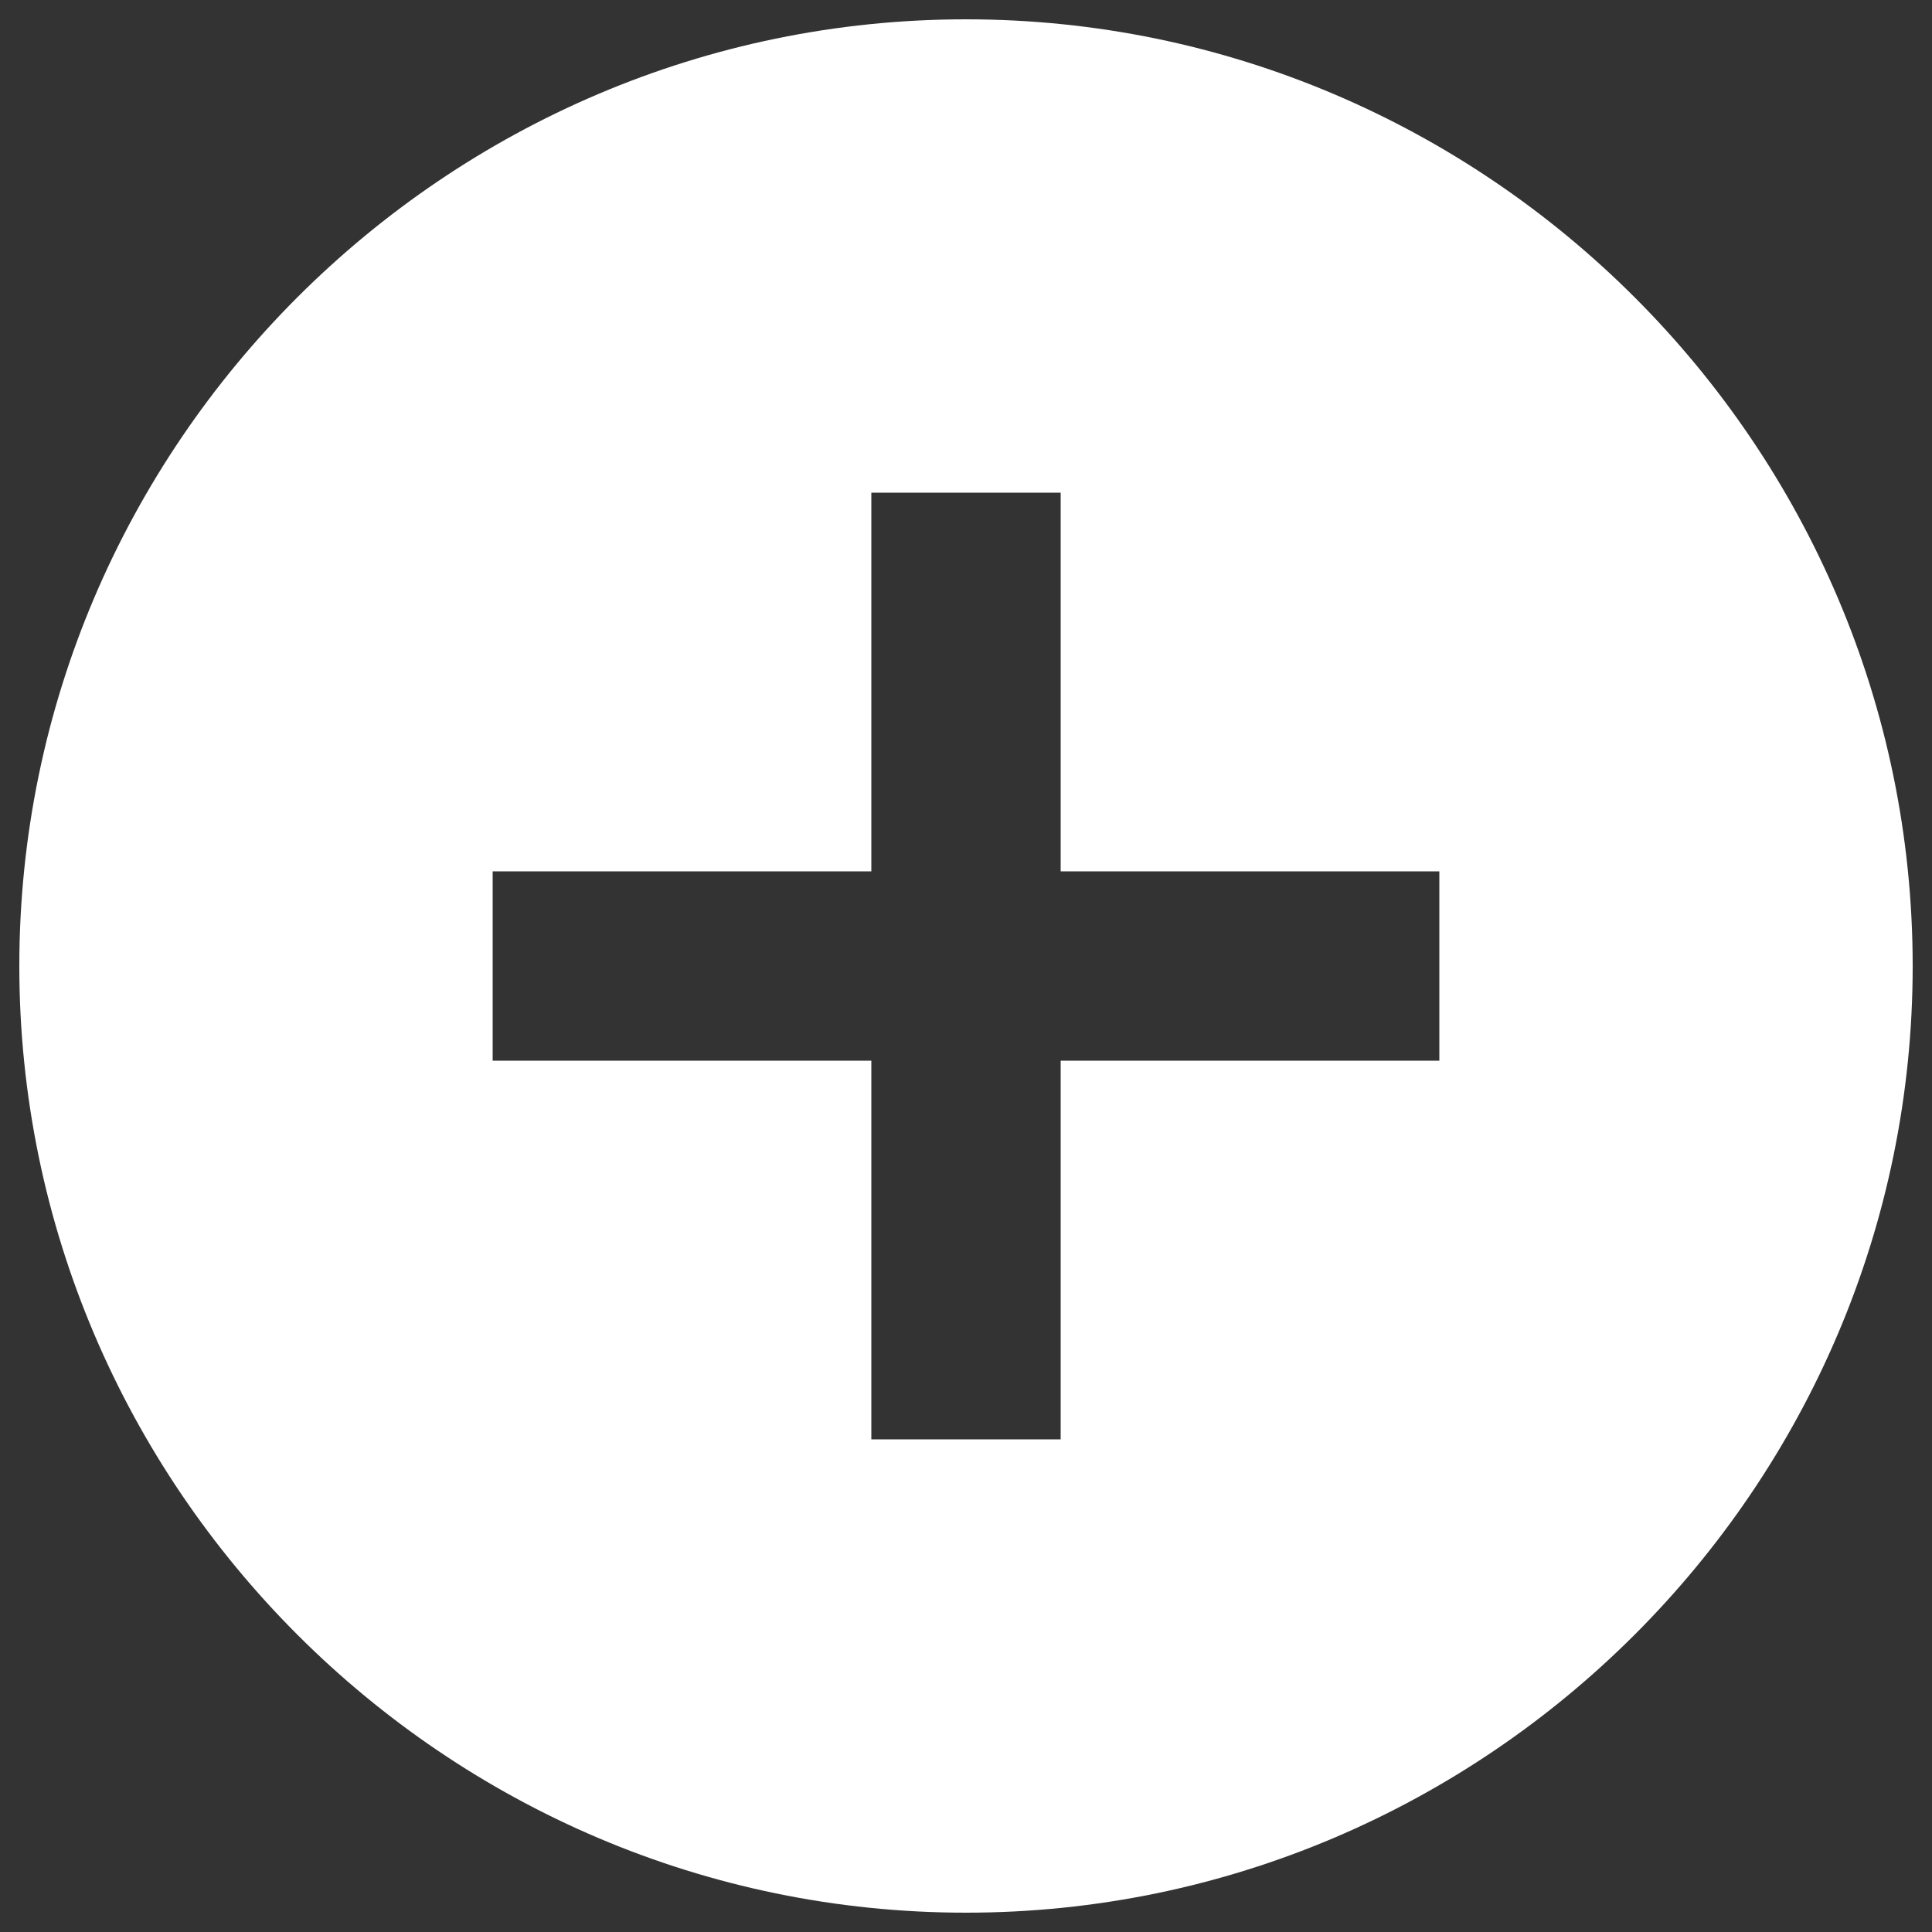 <?xml version="1.0" encoding="utf-8"?>
<!-- Generator: Adobe Illustrator 18.1.0, SVG Export Plug-In . SVG Version: 6.00 Build 0)  -->
<svg version="1.1" baseProfile="tiny" id="Layer_1" xmlns="http://www.w3.org/2000/svg" xmlns:xlink="http://www.w3.org/1999/xlink"
	 x="0px" y="0px" viewBox="0 0 500 500" xml:space="preserve">
<rect x="0" y="0" width="500" height="500" fill="#333333" stroke="none"/>
<g>
	<path fill="#FFFFFF" d="M250,5C115.2,5,5,115.2,5,250s110.2,245,245,245s245-110.2,245-245S384.8,5,250,5z M372.5,274.5h-98v98h-49
		v-98h-98v-49h98v-98h49v98h98V274.5z"/>
</g>
</svg>
